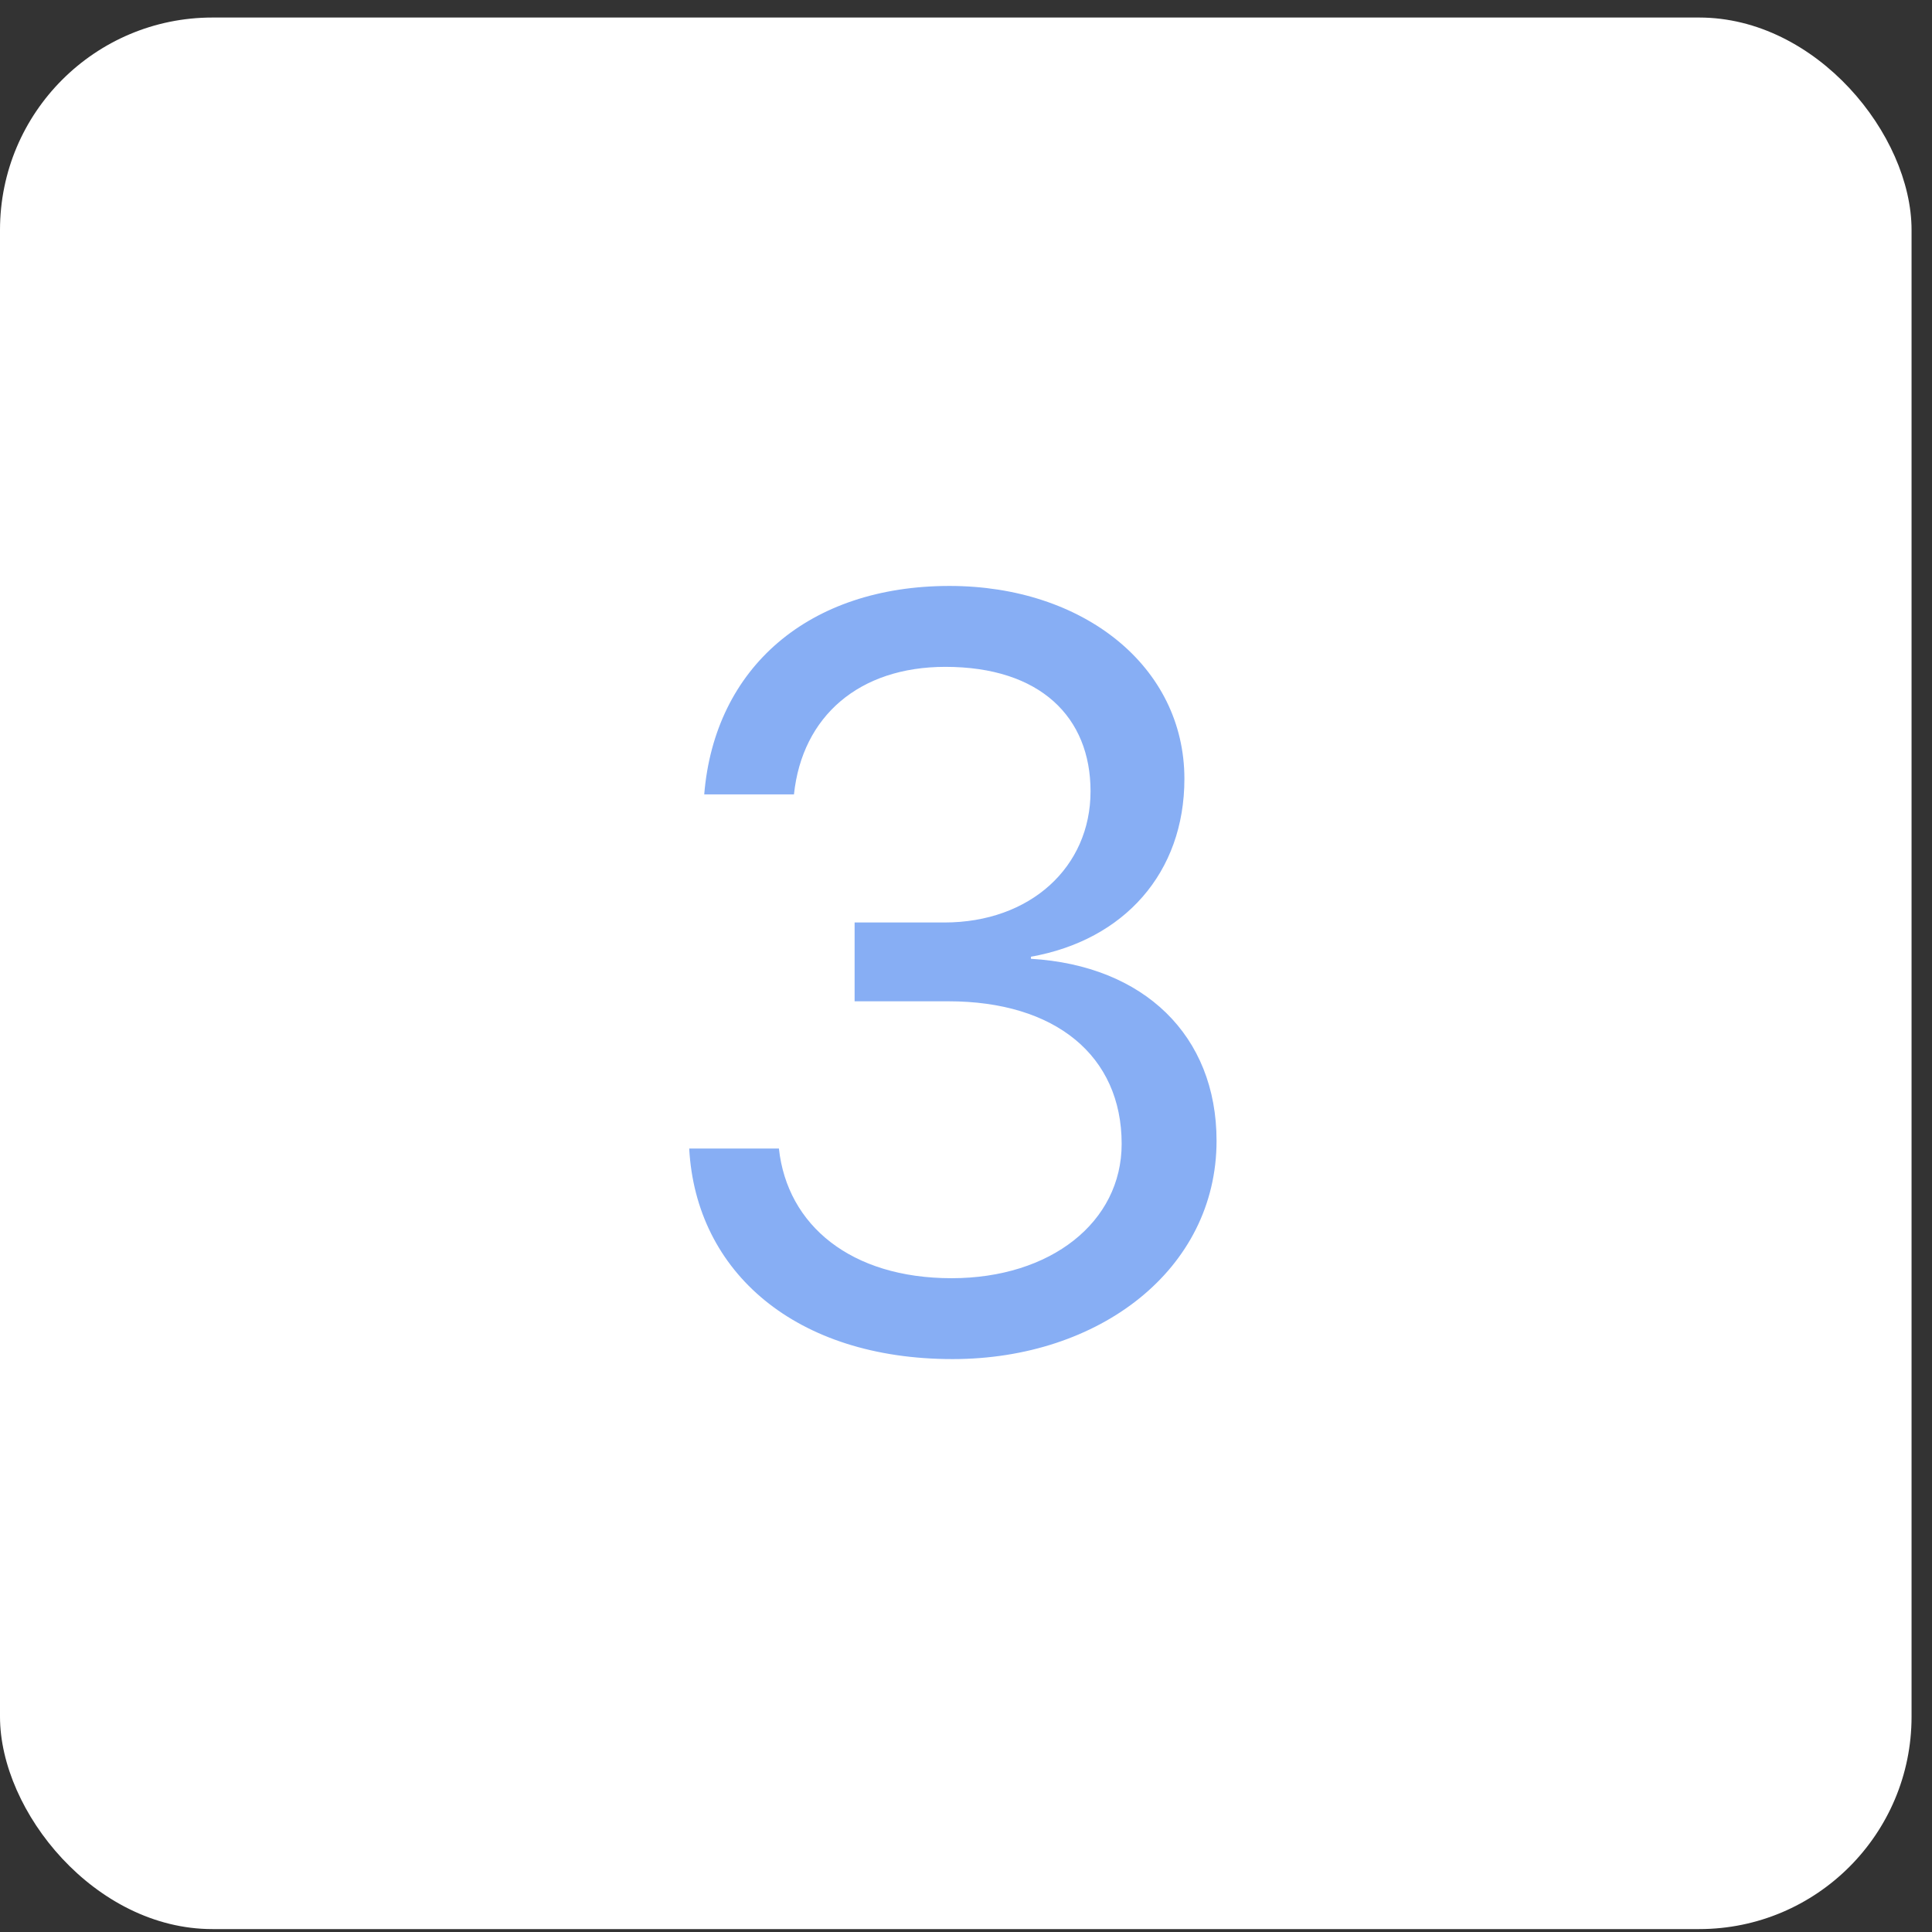 <svg width="67" height="67" viewBox="0 0 67 67" fill="none" xmlns="http://www.w3.org/2000/svg">
<rect x="0" y="0" width="67" height="67" fill="#333333" stroke="none"/>
<rect y="0.608" width="66.291" height="66.291" rx="7.366" fill="white"/>
<path d="M29.637 34.724V31.991H32.748C35.733 31.991 37.819 30.067 37.819 27.441C37.819 24.87 36.075 23.126 32.784 23.126C29.799 23.126 27.821 24.834 27.534 27.549H24.422C24.782 23.144 28.055 20.32 32.928 20.32C37.568 20.32 41.074 23.108 41.074 27.01C41.074 30.265 38.988 32.602 35.752 33.178V33.25C39.672 33.483 42.189 35.911 42.189 39.562C42.189 44.021 38.125 47.132 33.036 47.132C27.605 47.132 24.135 44.129 23.901 39.831H27.012C27.3 42.493 29.512 44.327 33 44.327C36.435 44.327 38.898 42.385 38.898 39.669C38.898 36.612 36.597 34.724 32.892 34.724H29.637Z" fill="#87AEF4"/>
</svg>
